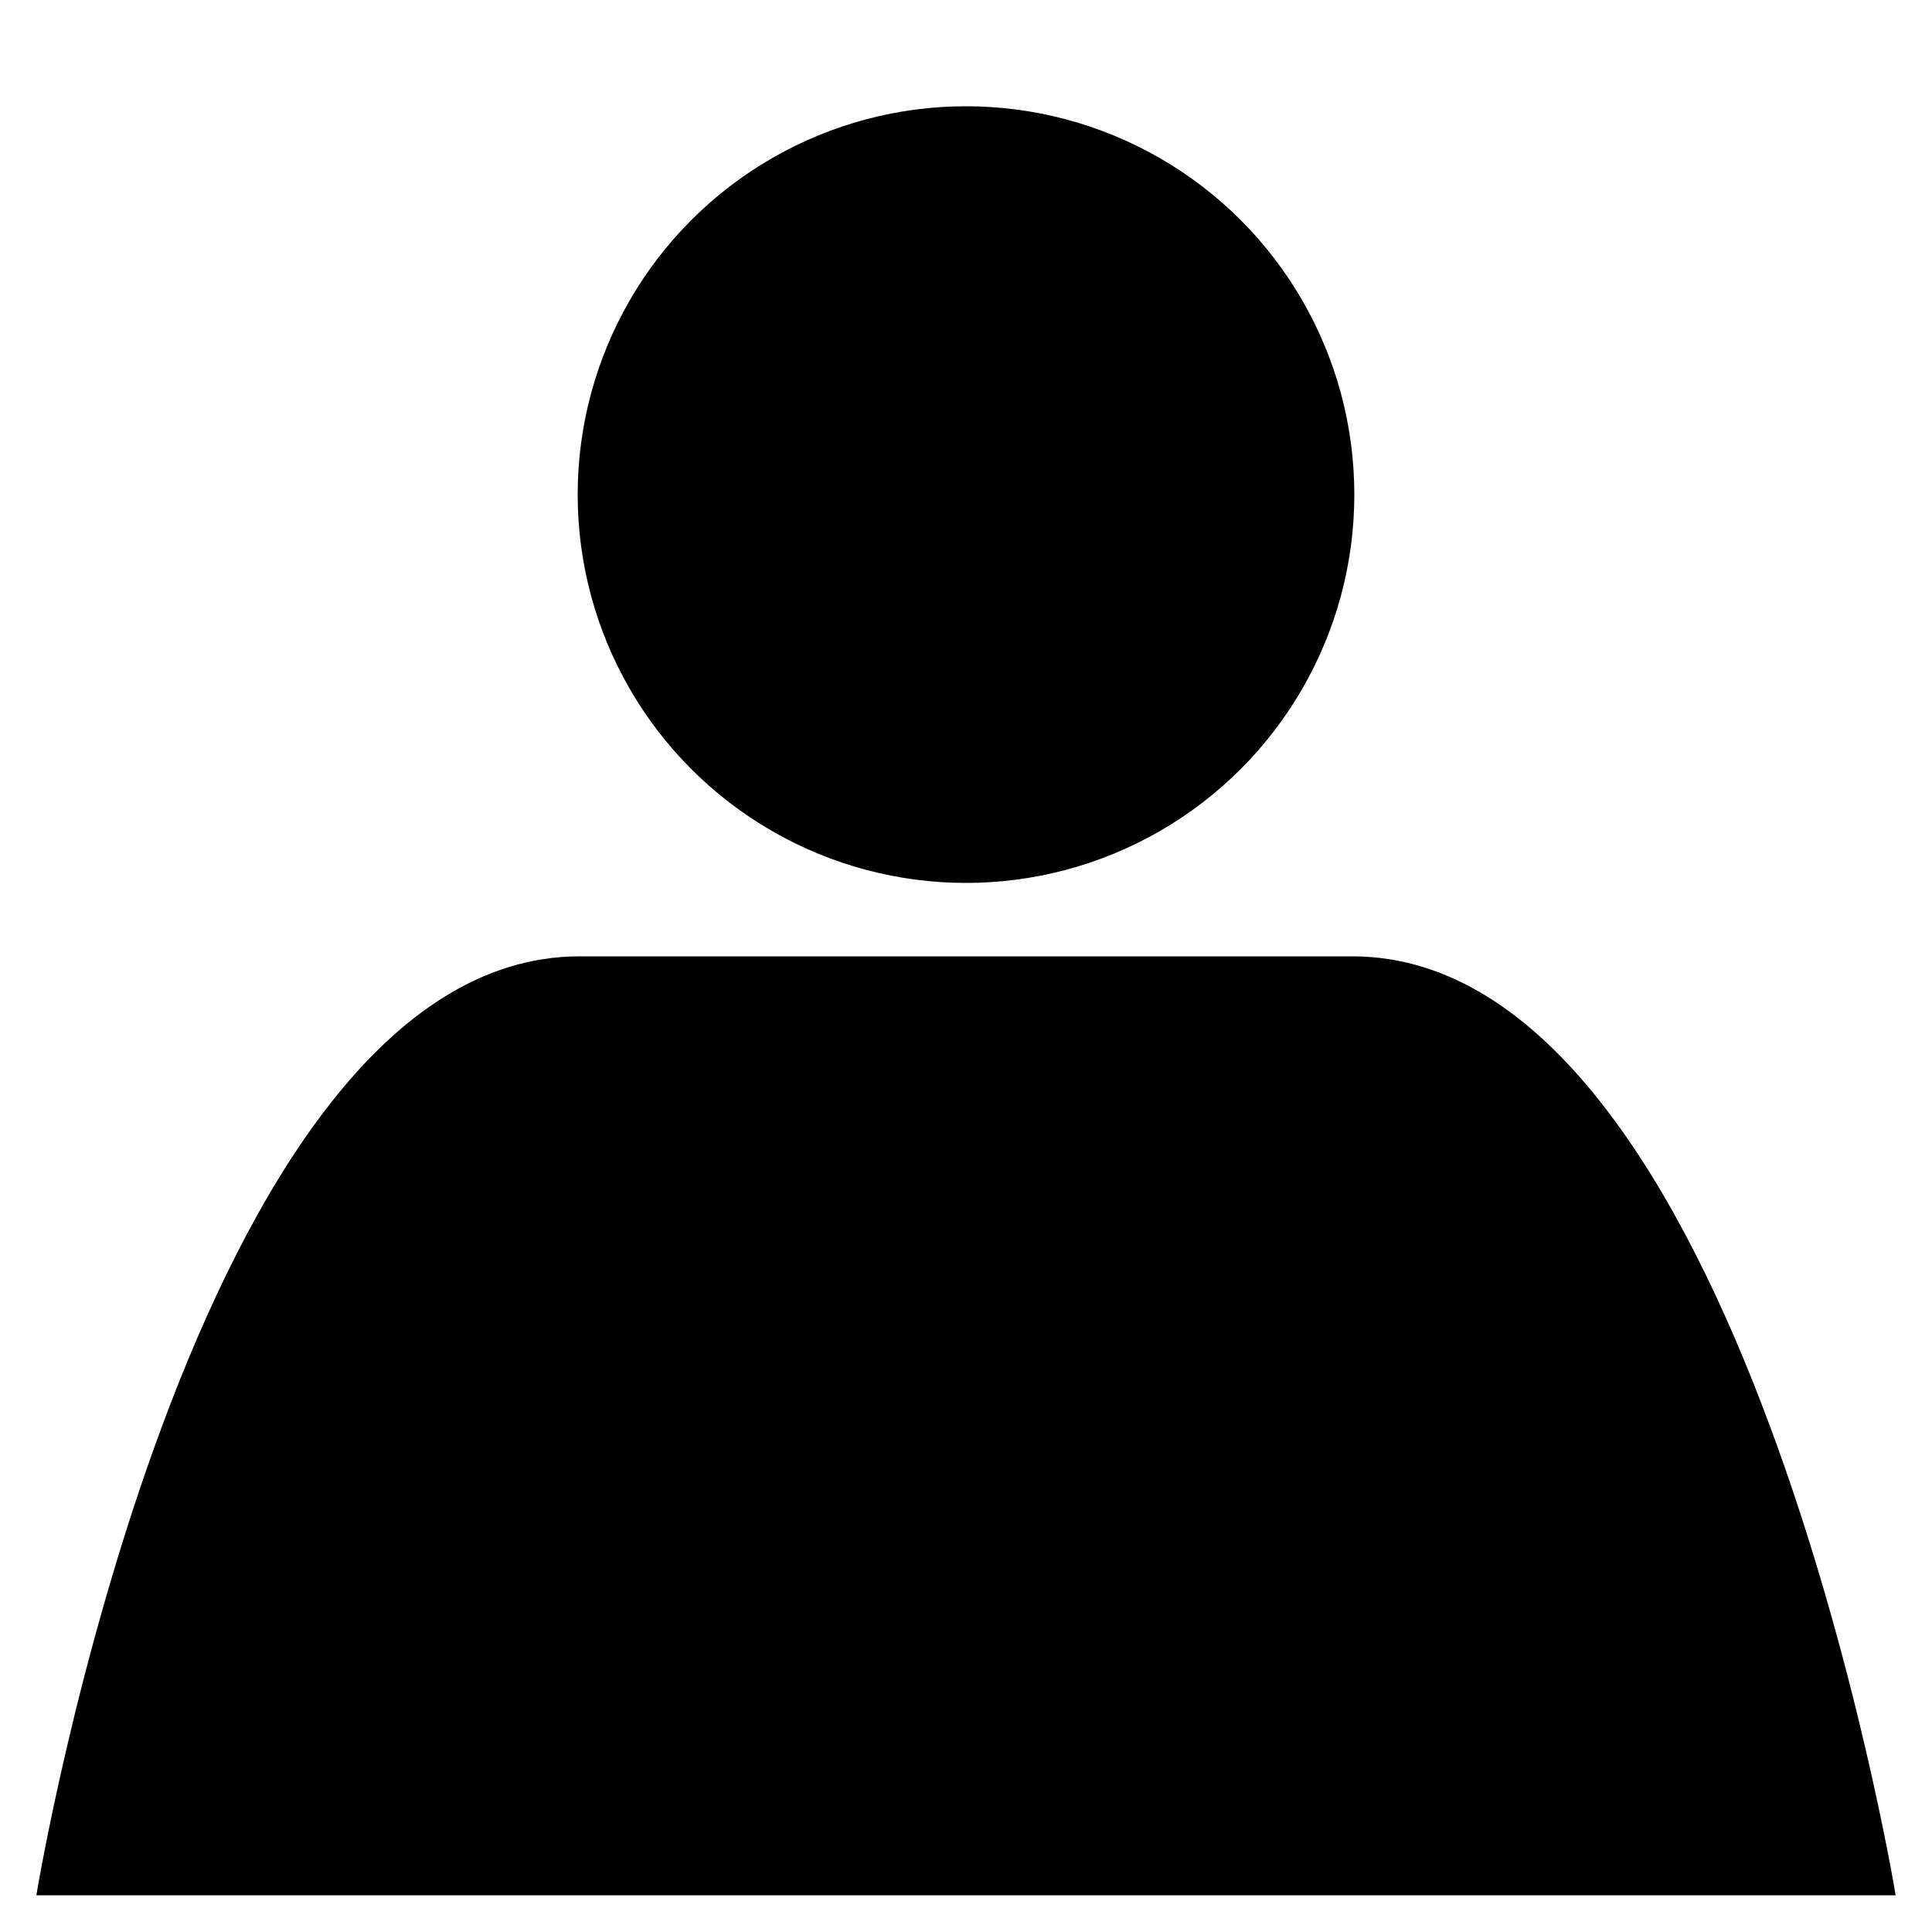 <?xml version="1.0" encoding="utf-8"?>
<svg xmlns="http://www.w3.org/2000/svg" viewBox="0 0 500 500">
  <ellipse style="fill: rgb(0, 0, 0); stroke: rgb(0, 0, 0);" cx="250" cy="128" rx="100" ry="100"/>
  <path d="M 150 248 L 350 248 C 450 248 490 490 490 490 L 10 490 C 10 490 50 248 150 248 Z" style="fill: rgb(0, 0, 0); stroke: rgb(0, 0, 0);"/>
</svg>
